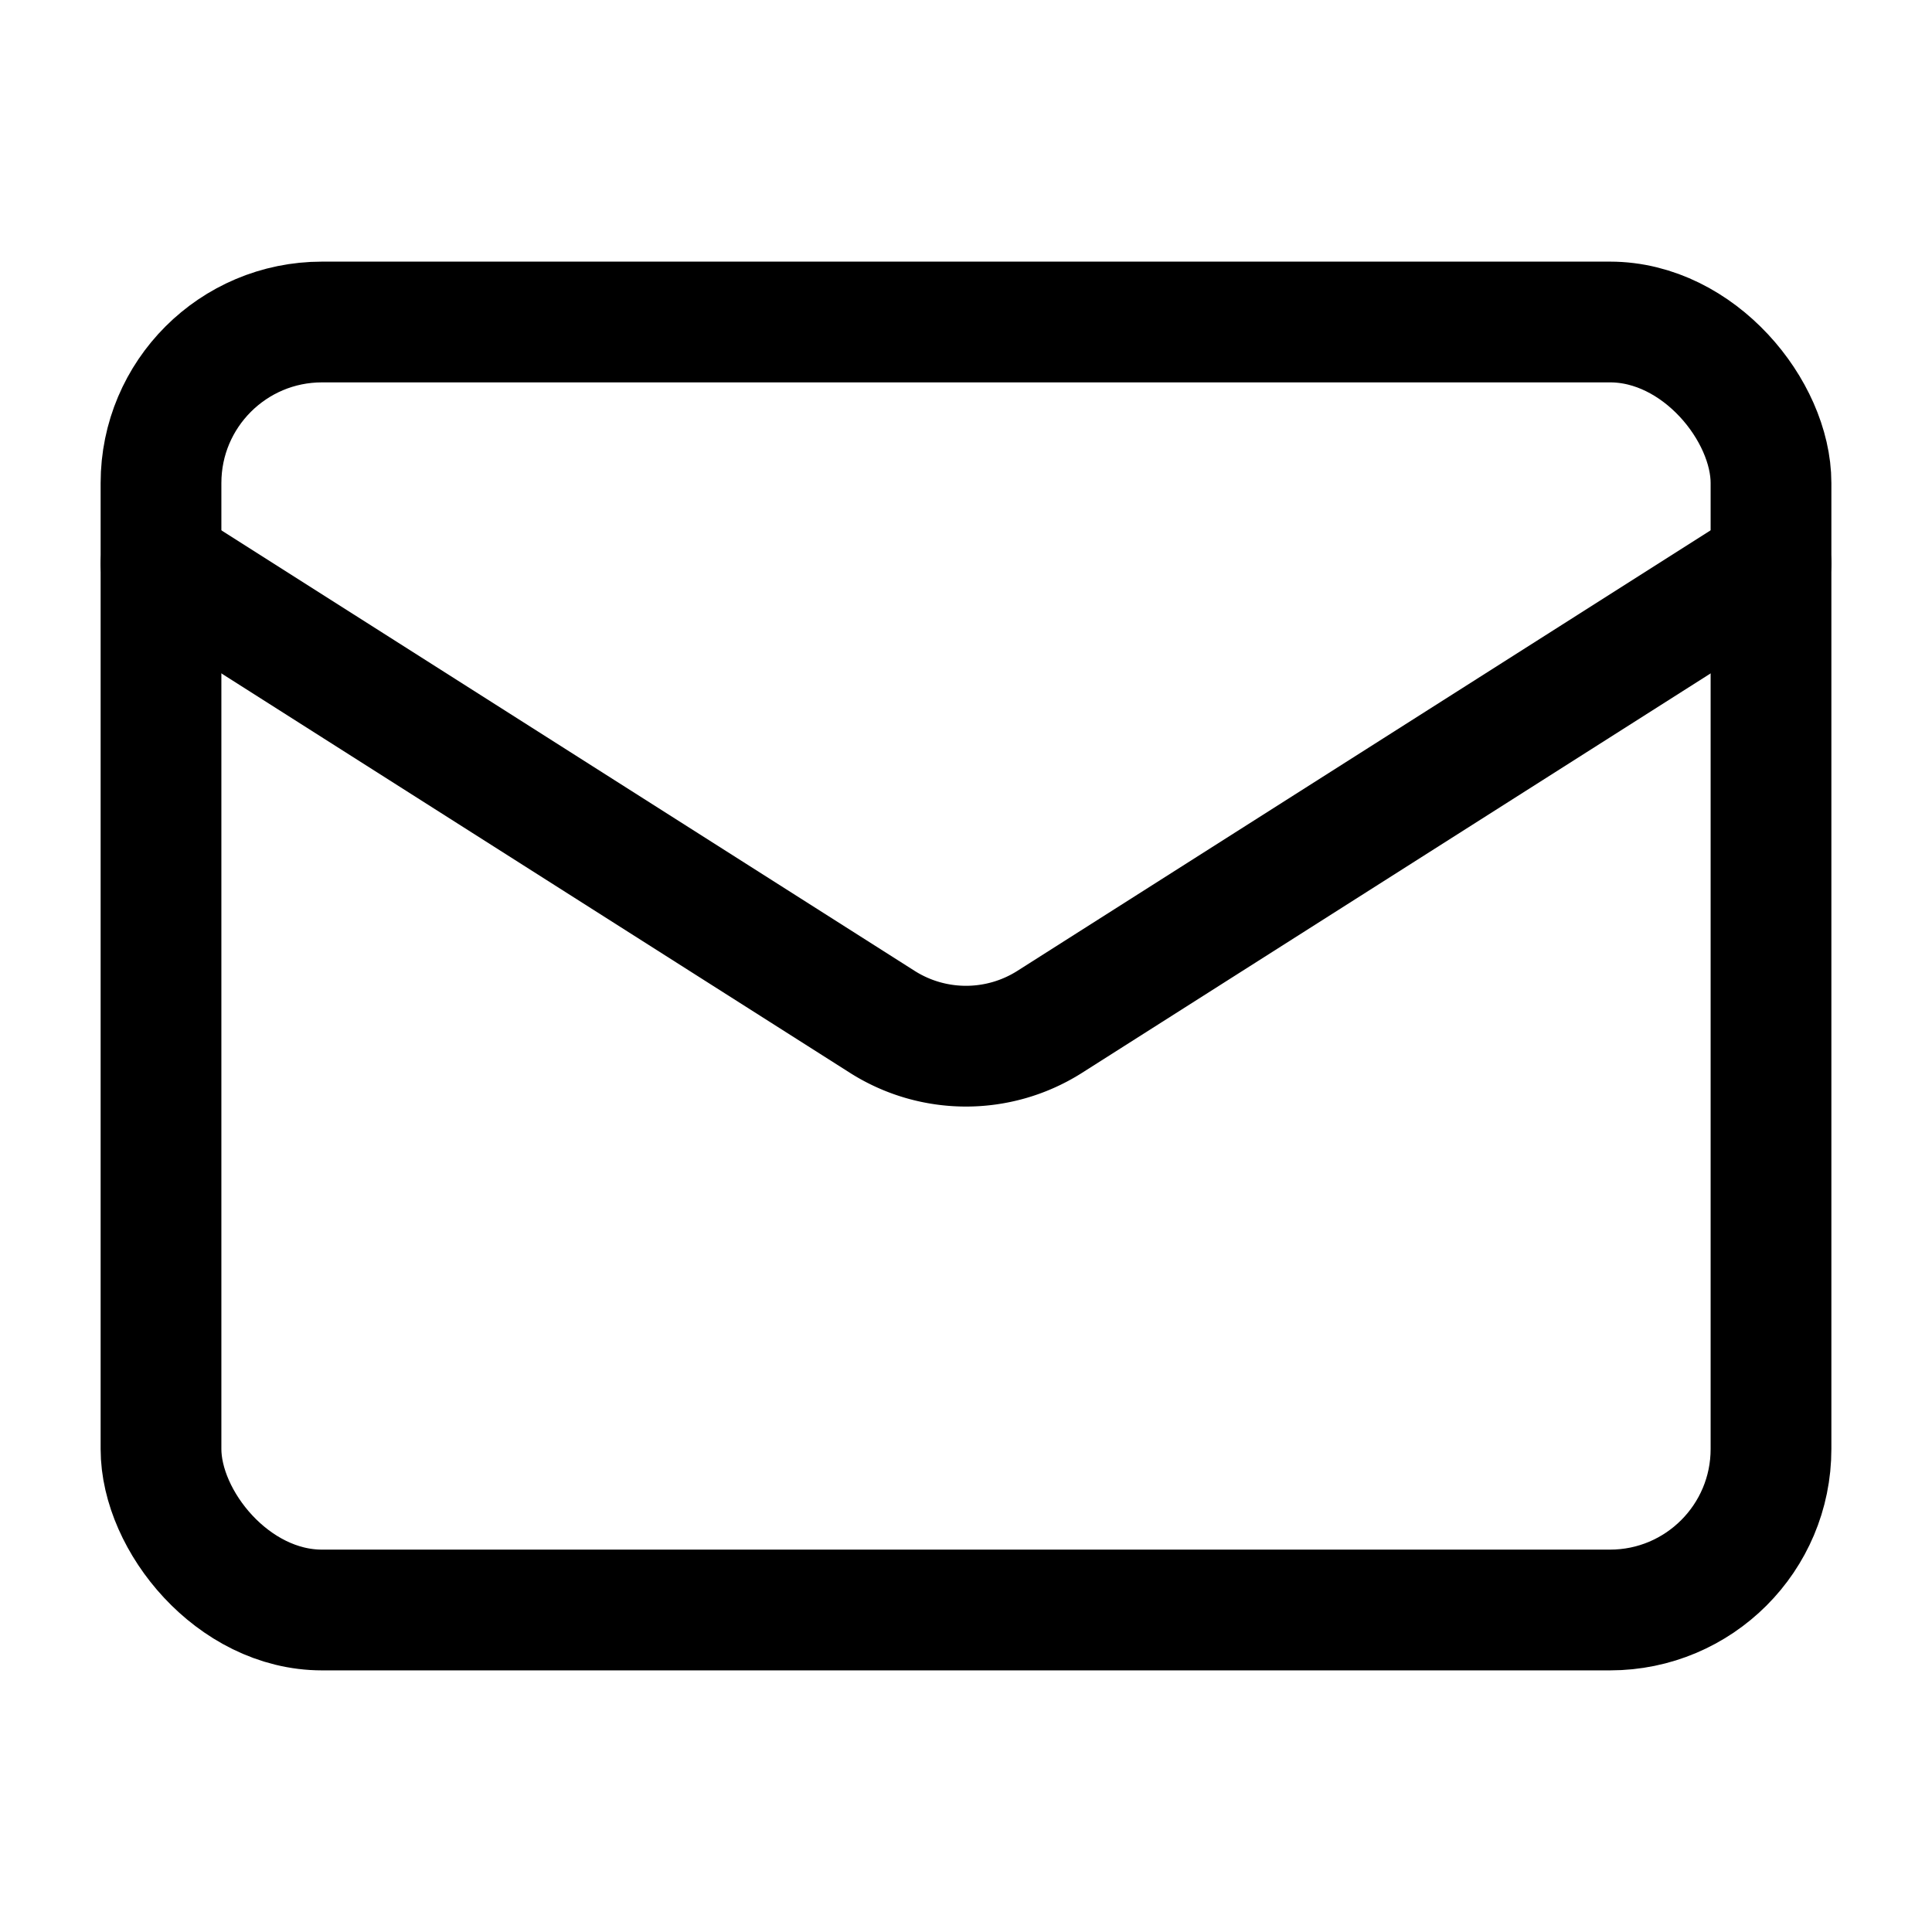 <svg xmlns="http://www.w3.org/2000/svg" width="32" height="32" viewBox="0 0 24 24" fill="none" stroke="currentColor" stroke-width="1.5" stroke-linecap="round" stroke-linejoin="round" class="lucide lucide-mail" data-lov-id="src/pages/EnterpriseAdmin.tsx:46:18" data-lov-name="Mail" data-component-path="src/pages/EnterpriseAdmin.tsx" data-component-line="46" data-component-file="EnterpriseAdmin.tsx" data-component-name="Mail" data-component-content="%7B%7D"><rect width="20" height="16" x="2" y="4" rx="2"></rect><path d="m22 7-8.97 5.7a1.94 1.94 0 0 1-2.06 0L2 7"></path></svg>